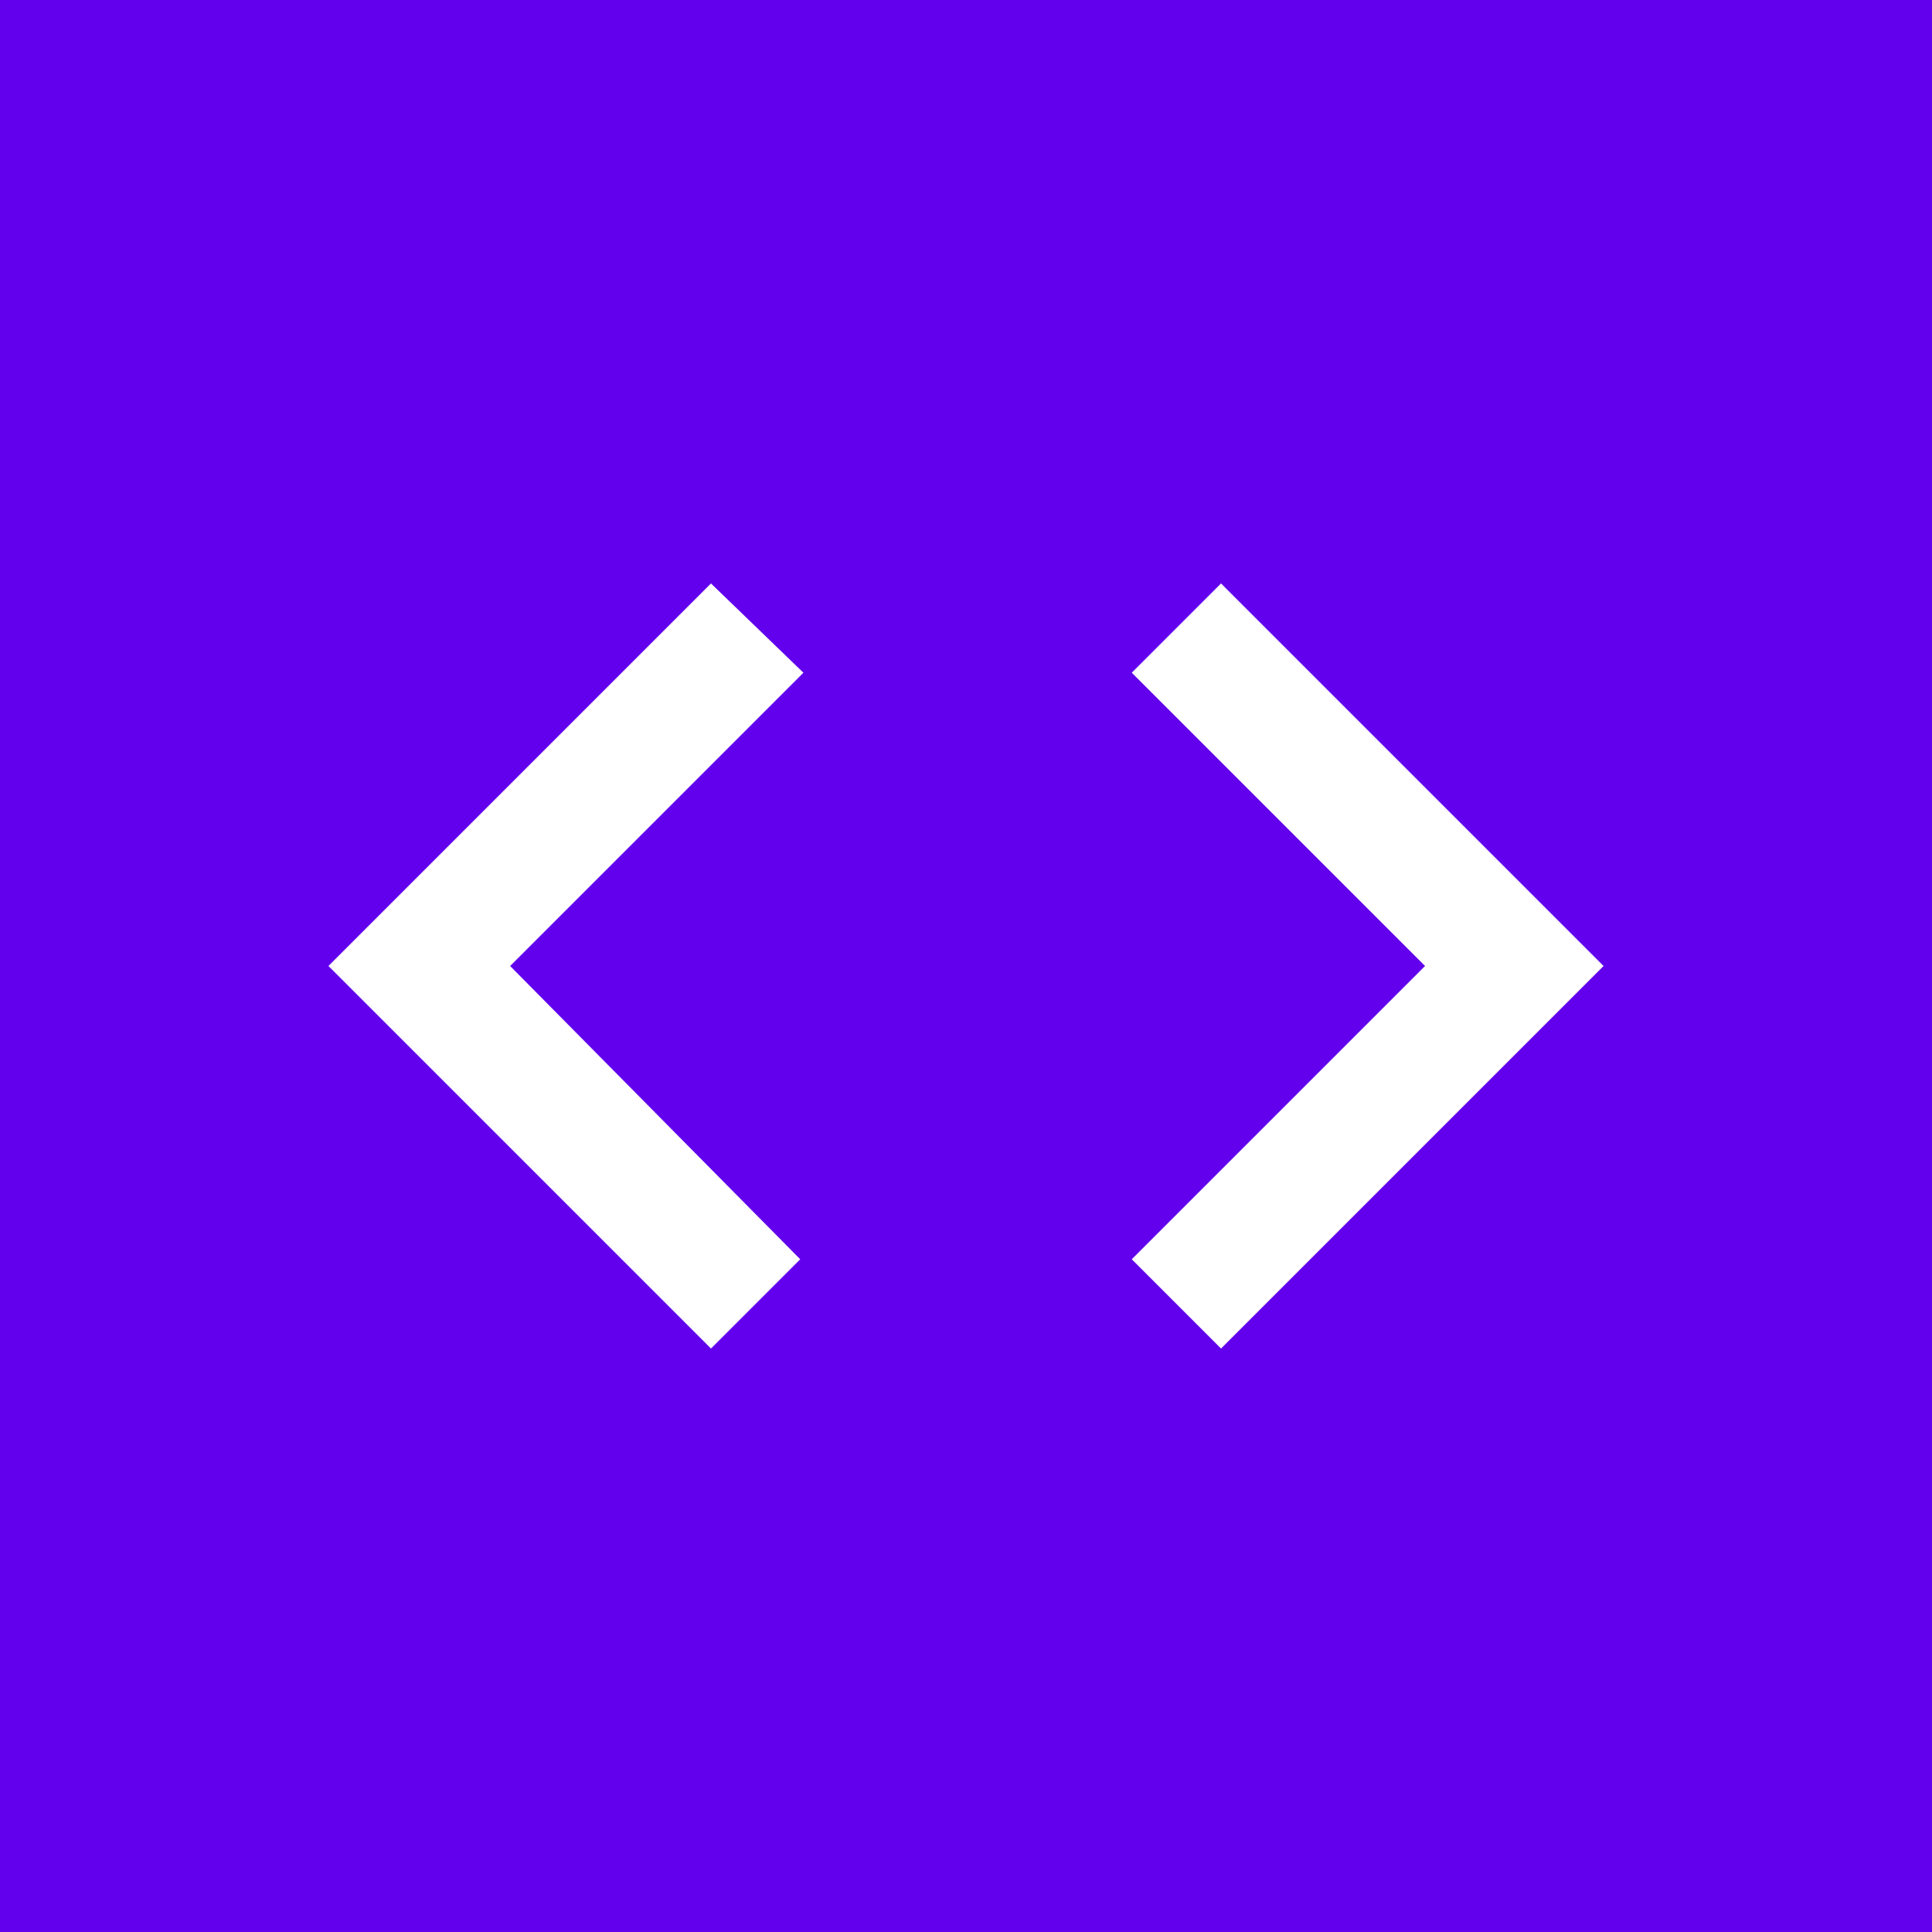 <svg xmlns="http://www.w3.org/2000/svg" viewBox="0 0 1000 1000" width="1000px" height="1000px"><path fill="#6200ee" d="M0 0h1000v1000H0z"/><path fill="#fff" d="M414.2 651.8L264.05 500l151.8-151.8L368 302 170 500l198 198zm171.6 0L737.6 500 585.8 348.2 632 302l198 198-198 198z"/></svg>